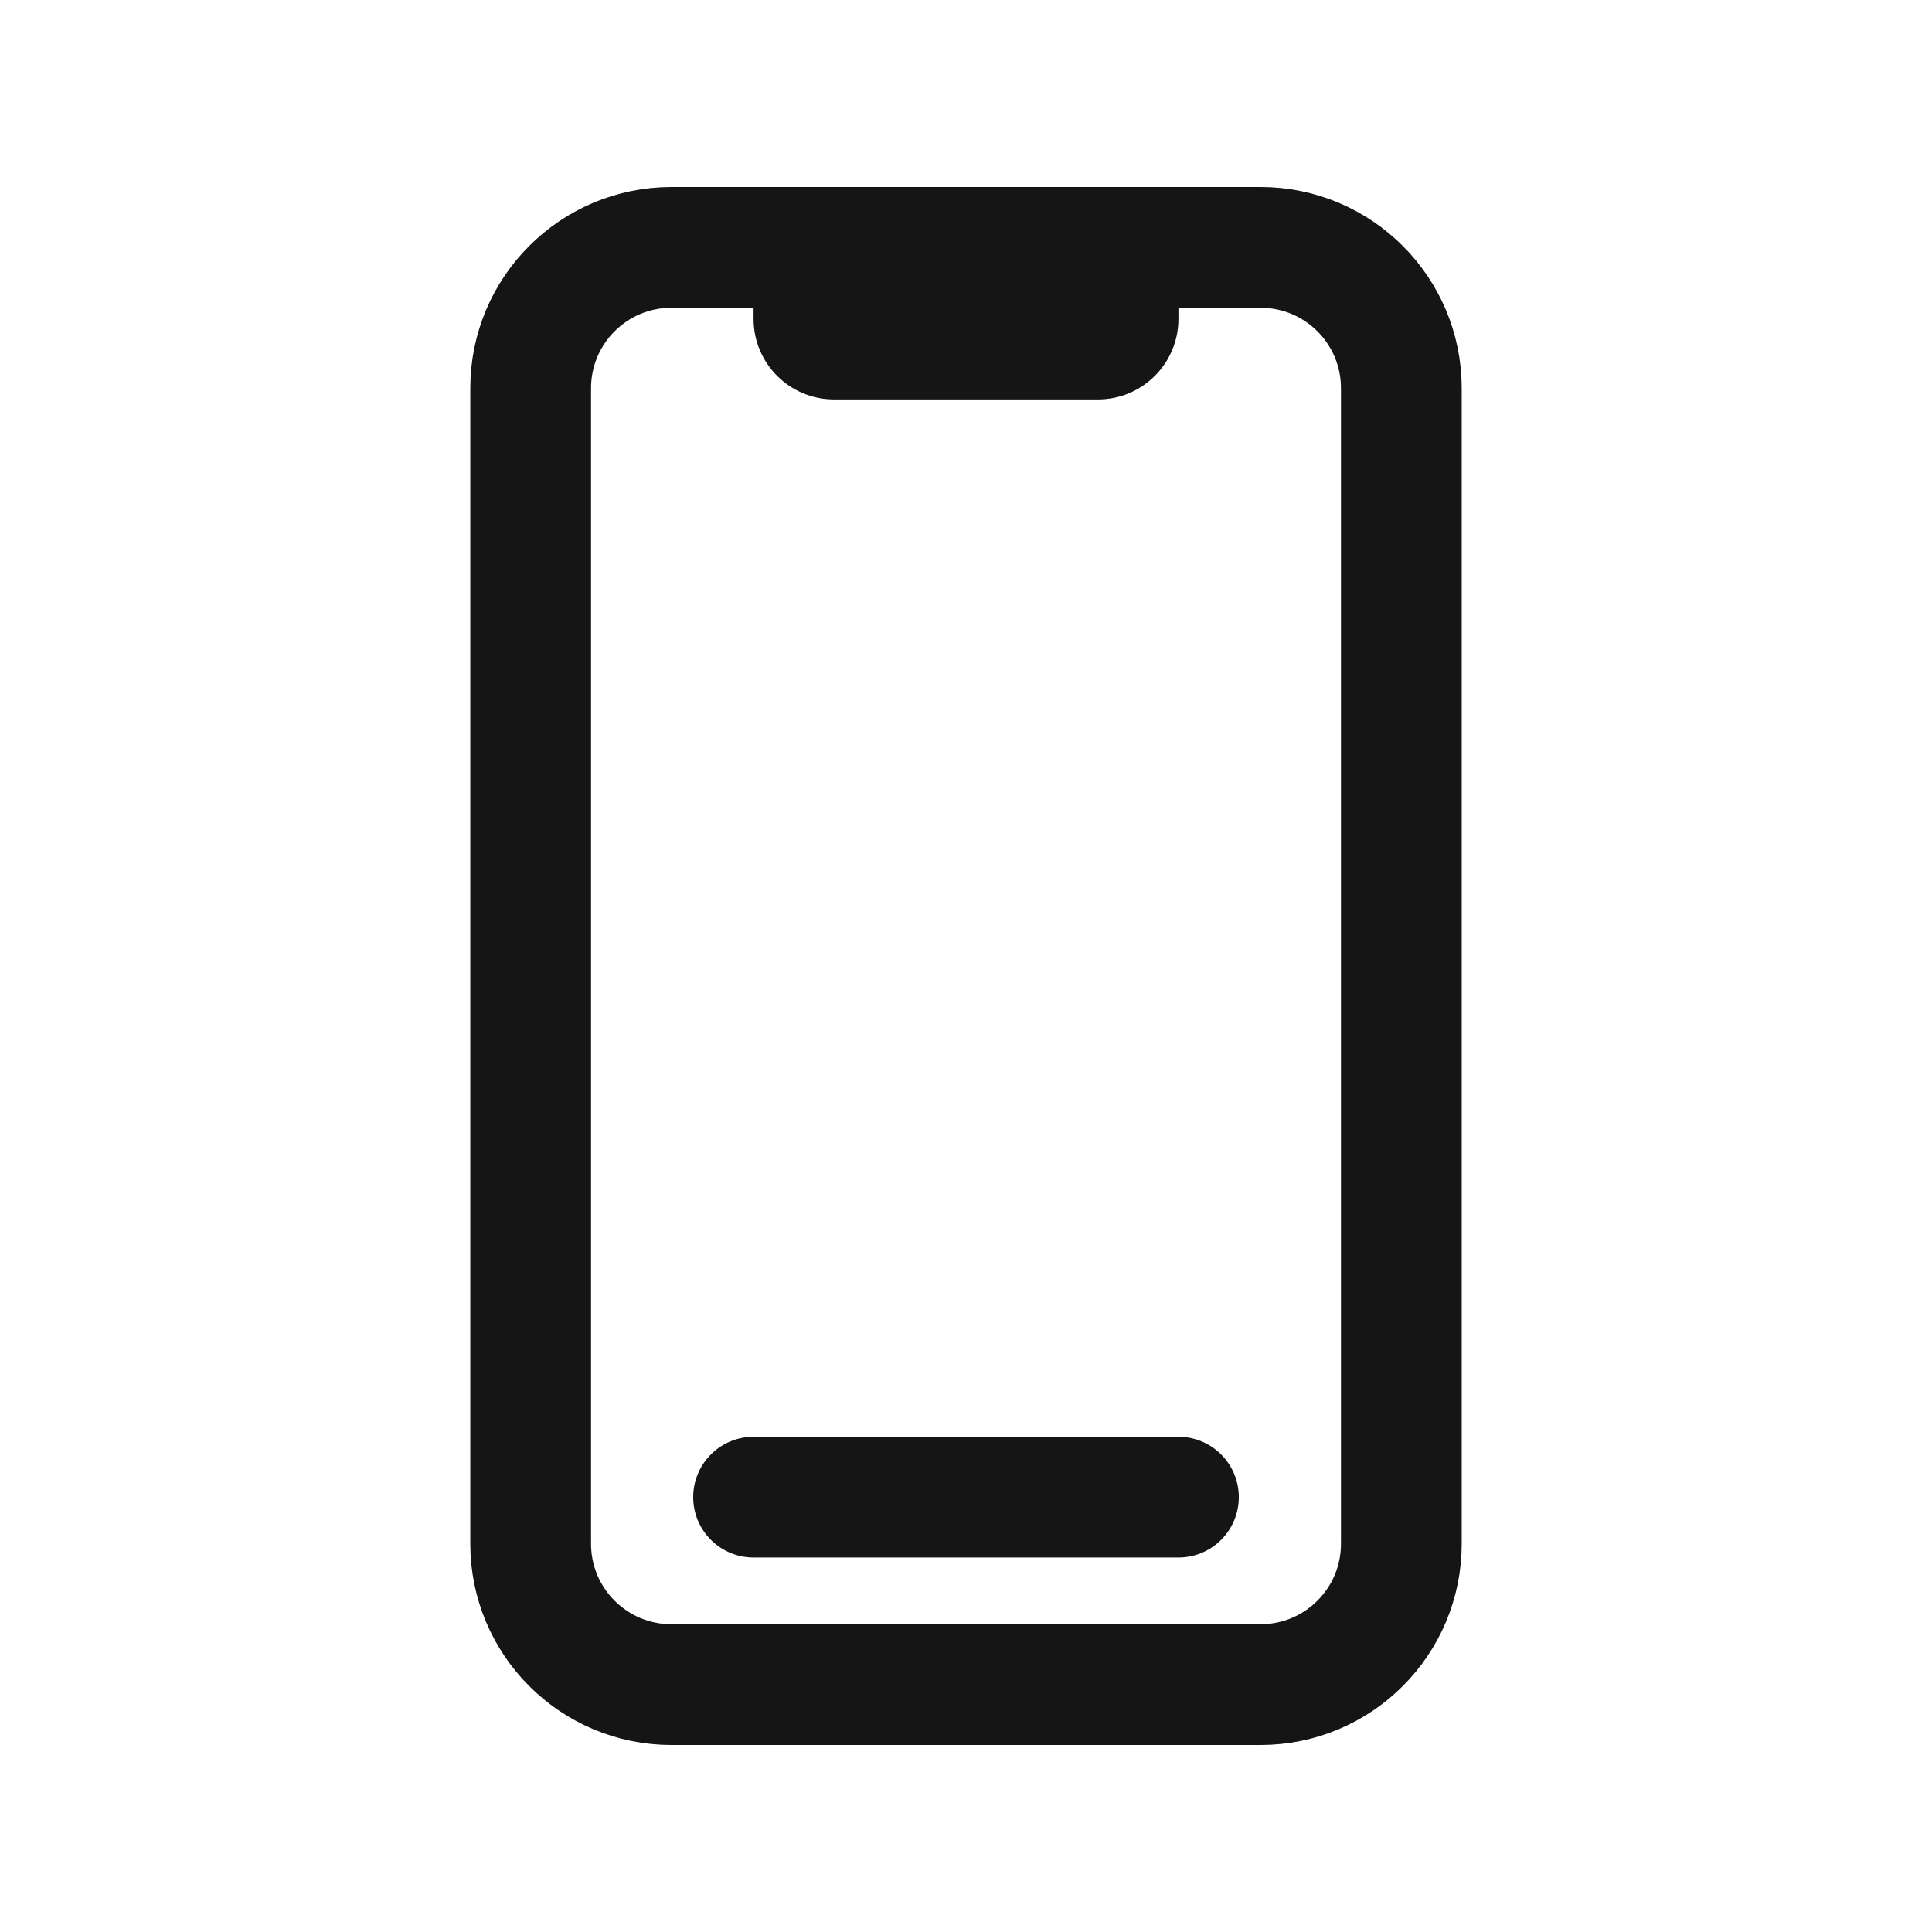 <svg width="24" height="24" viewBox="0 0 24 24" fill="none" xmlns="http://www.w3.org/2000/svg">
<path d="M9.361 3.323C9.361 2.77 9.808 2.323 10.361 2.323H13.639C14.191 2.323 14.639 2.77 14.639 3.323V3.962C14.639 4.514 14.191 4.962 13.639 4.962H10.361C9.808 4.962 9.361 4.514 9.361 3.962V3.323Z" fill="#151515"/>
<path d="M8.342 3.073H15.658C16.625 3.073 17.408 3.856 17.408 4.823V19.177C17.408 20.144 16.625 20.927 15.658 20.927H8.342C7.375 20.927 6.592 20.144 6.592 19.177V4.823C6.592 3.856 7.375 3.073 8.342 3.073Z" stroke="#151515" stroke-width="1.5"/>
<path d="M9.361 18.598H14.639" stroke="#151515" stroke-width="1.5" stroke-linecap="round"/>
</svg>
